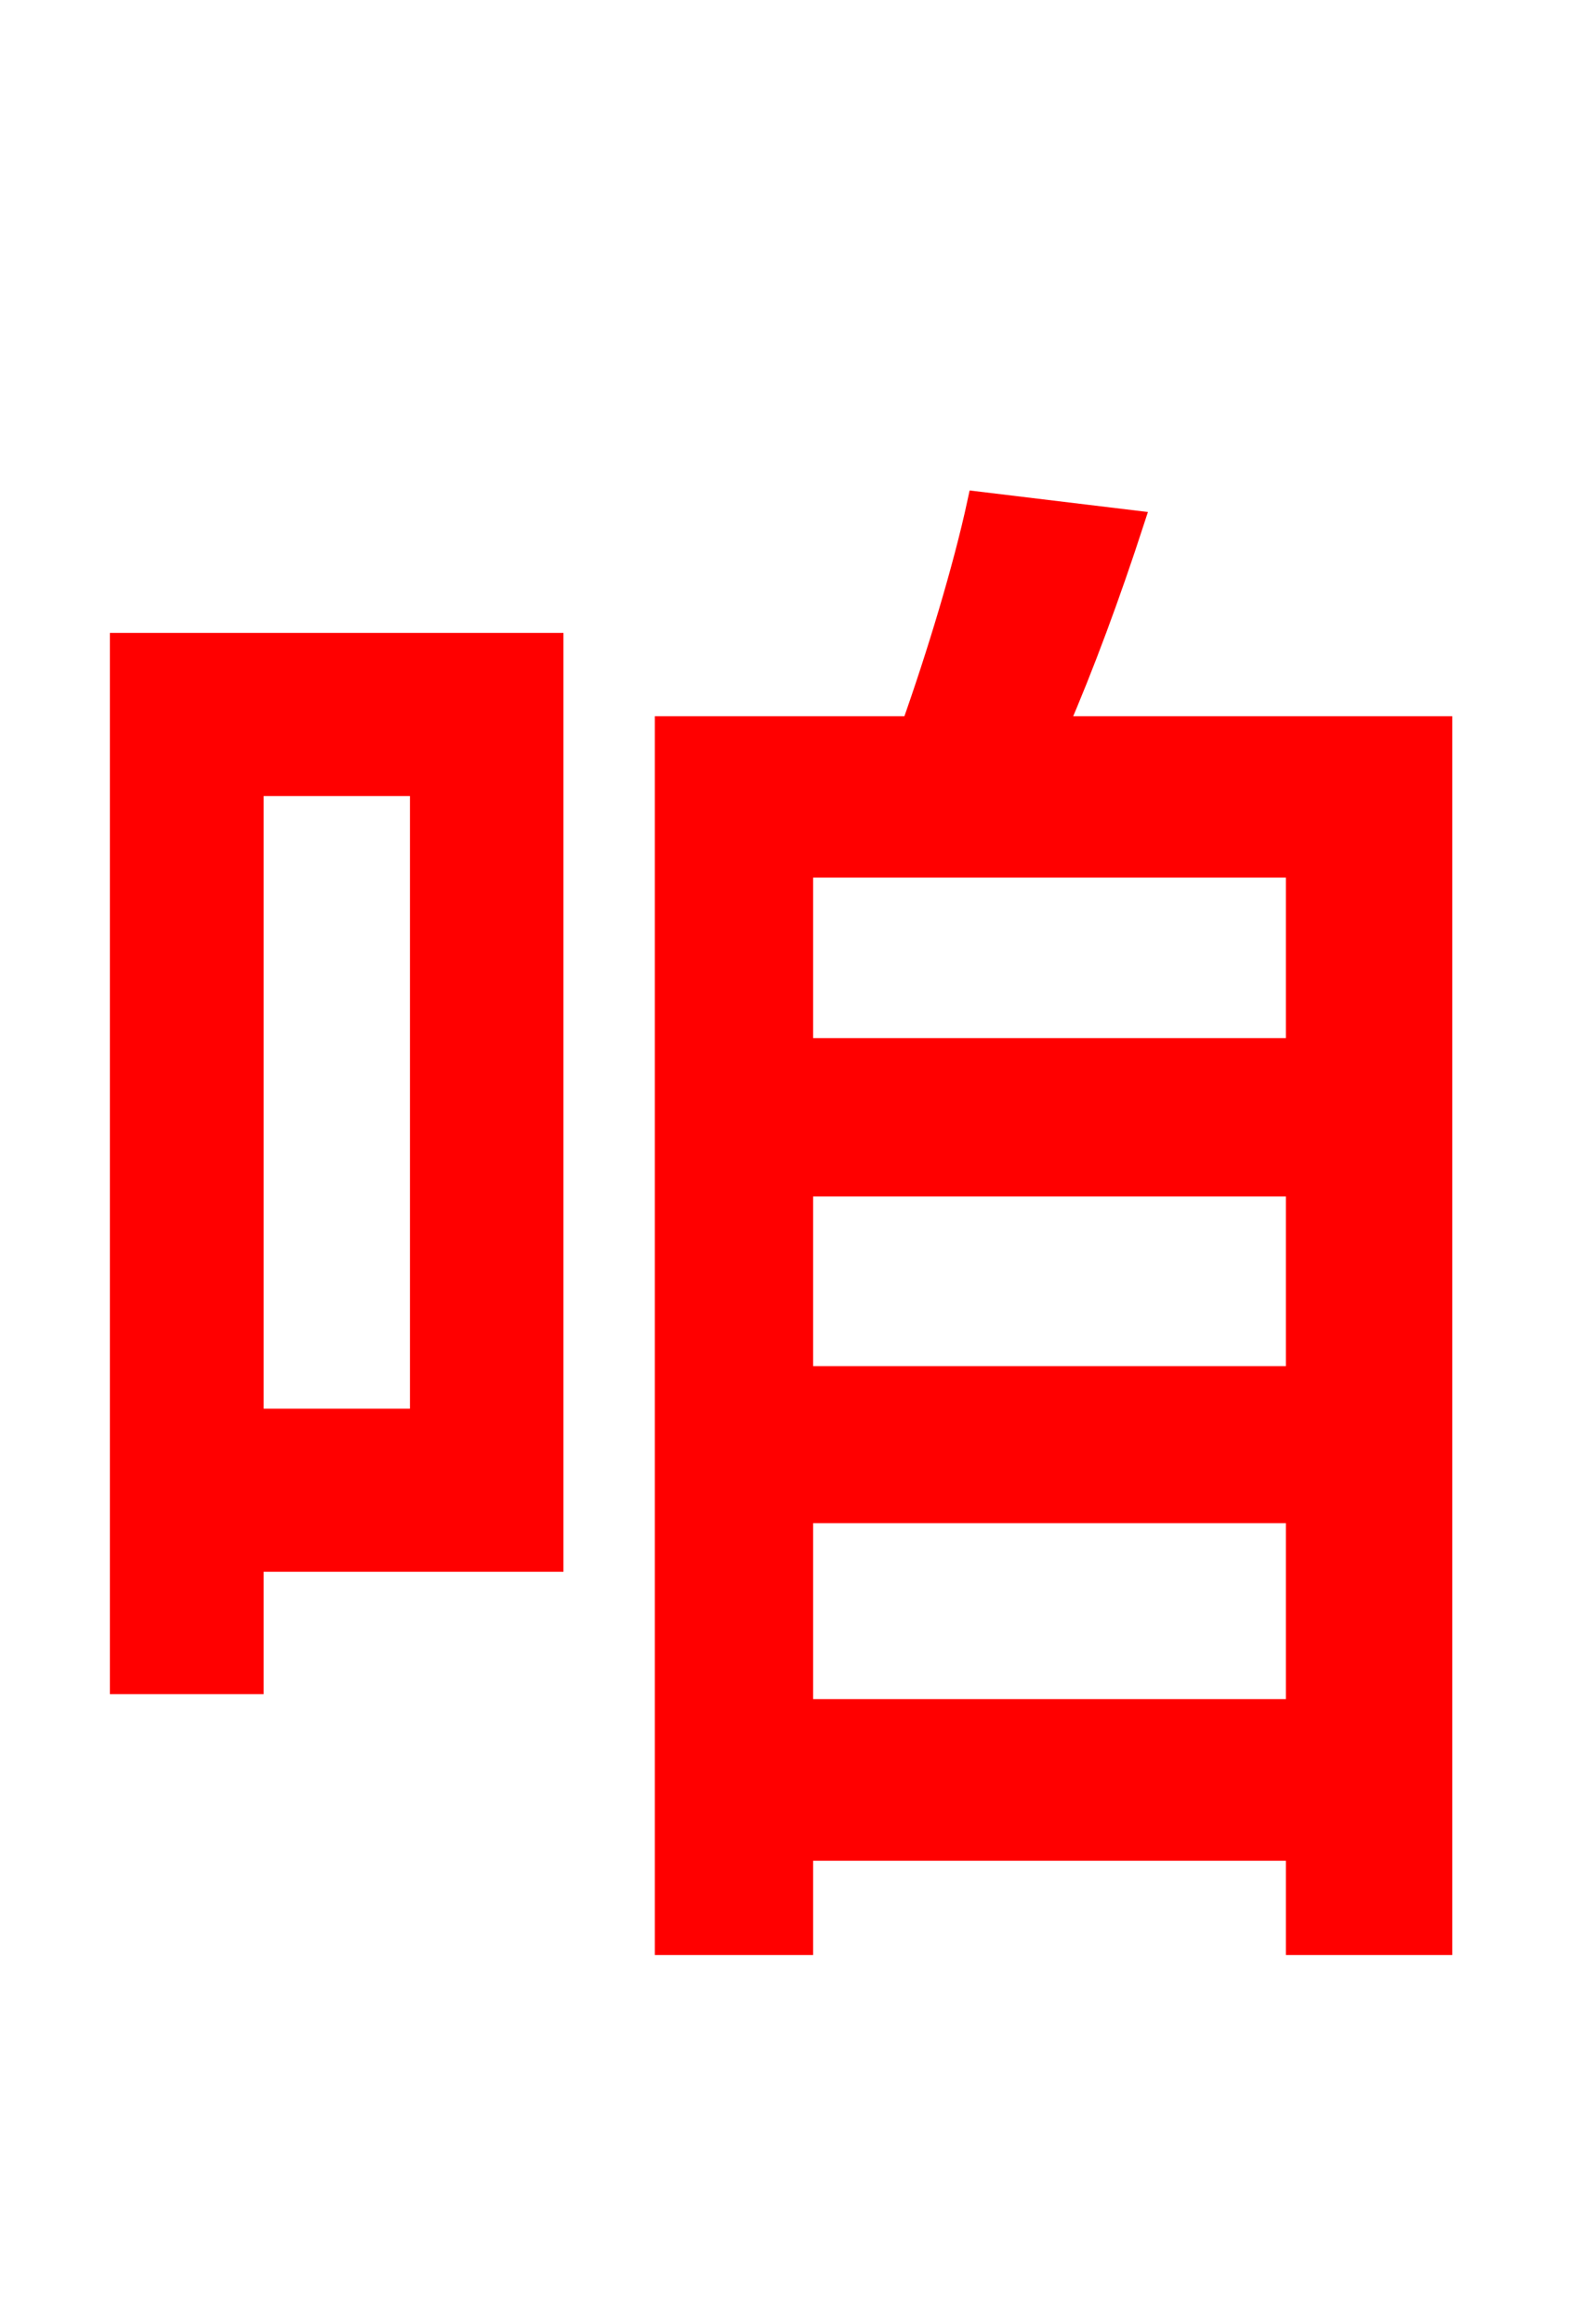 <svg xmlns="http://www.w3.org/2000/svg" xmlns:xlink="http://www.w3.org/1999/xlink" width="72" height="106.56"><path fill="red" stroke="red" d="M19.30 36.00L19.30 65.09L11.59 65.09L11.59 36.00ZM25.34 29.52L5.54 29.52L5.54 77.18L11.59 77.18L11.59 71.57L25.34 71.57ZM36.79 78.41L36.79 69.34L59.47 69.34L59.47 78.41ZM59.47 39.74L59.47 48.10L36.79 48.10L36.79 39.74ZM36.79 54.36L59.47 54.36L59.47 63.14L36.79 63.14ZM48.46 33.34C49.68 30.53 50.90 27.22 51.98 23.90L44.86 23.04C44.21 26.06 42.98 30.10 41.83 33.34L30.53 33.34L30.53 89.14L36.79 89.14L36.79 84.82L59.47 84.82L59.47 89.14L66.10 89.14L66.10 33.34Z"/></svg>
